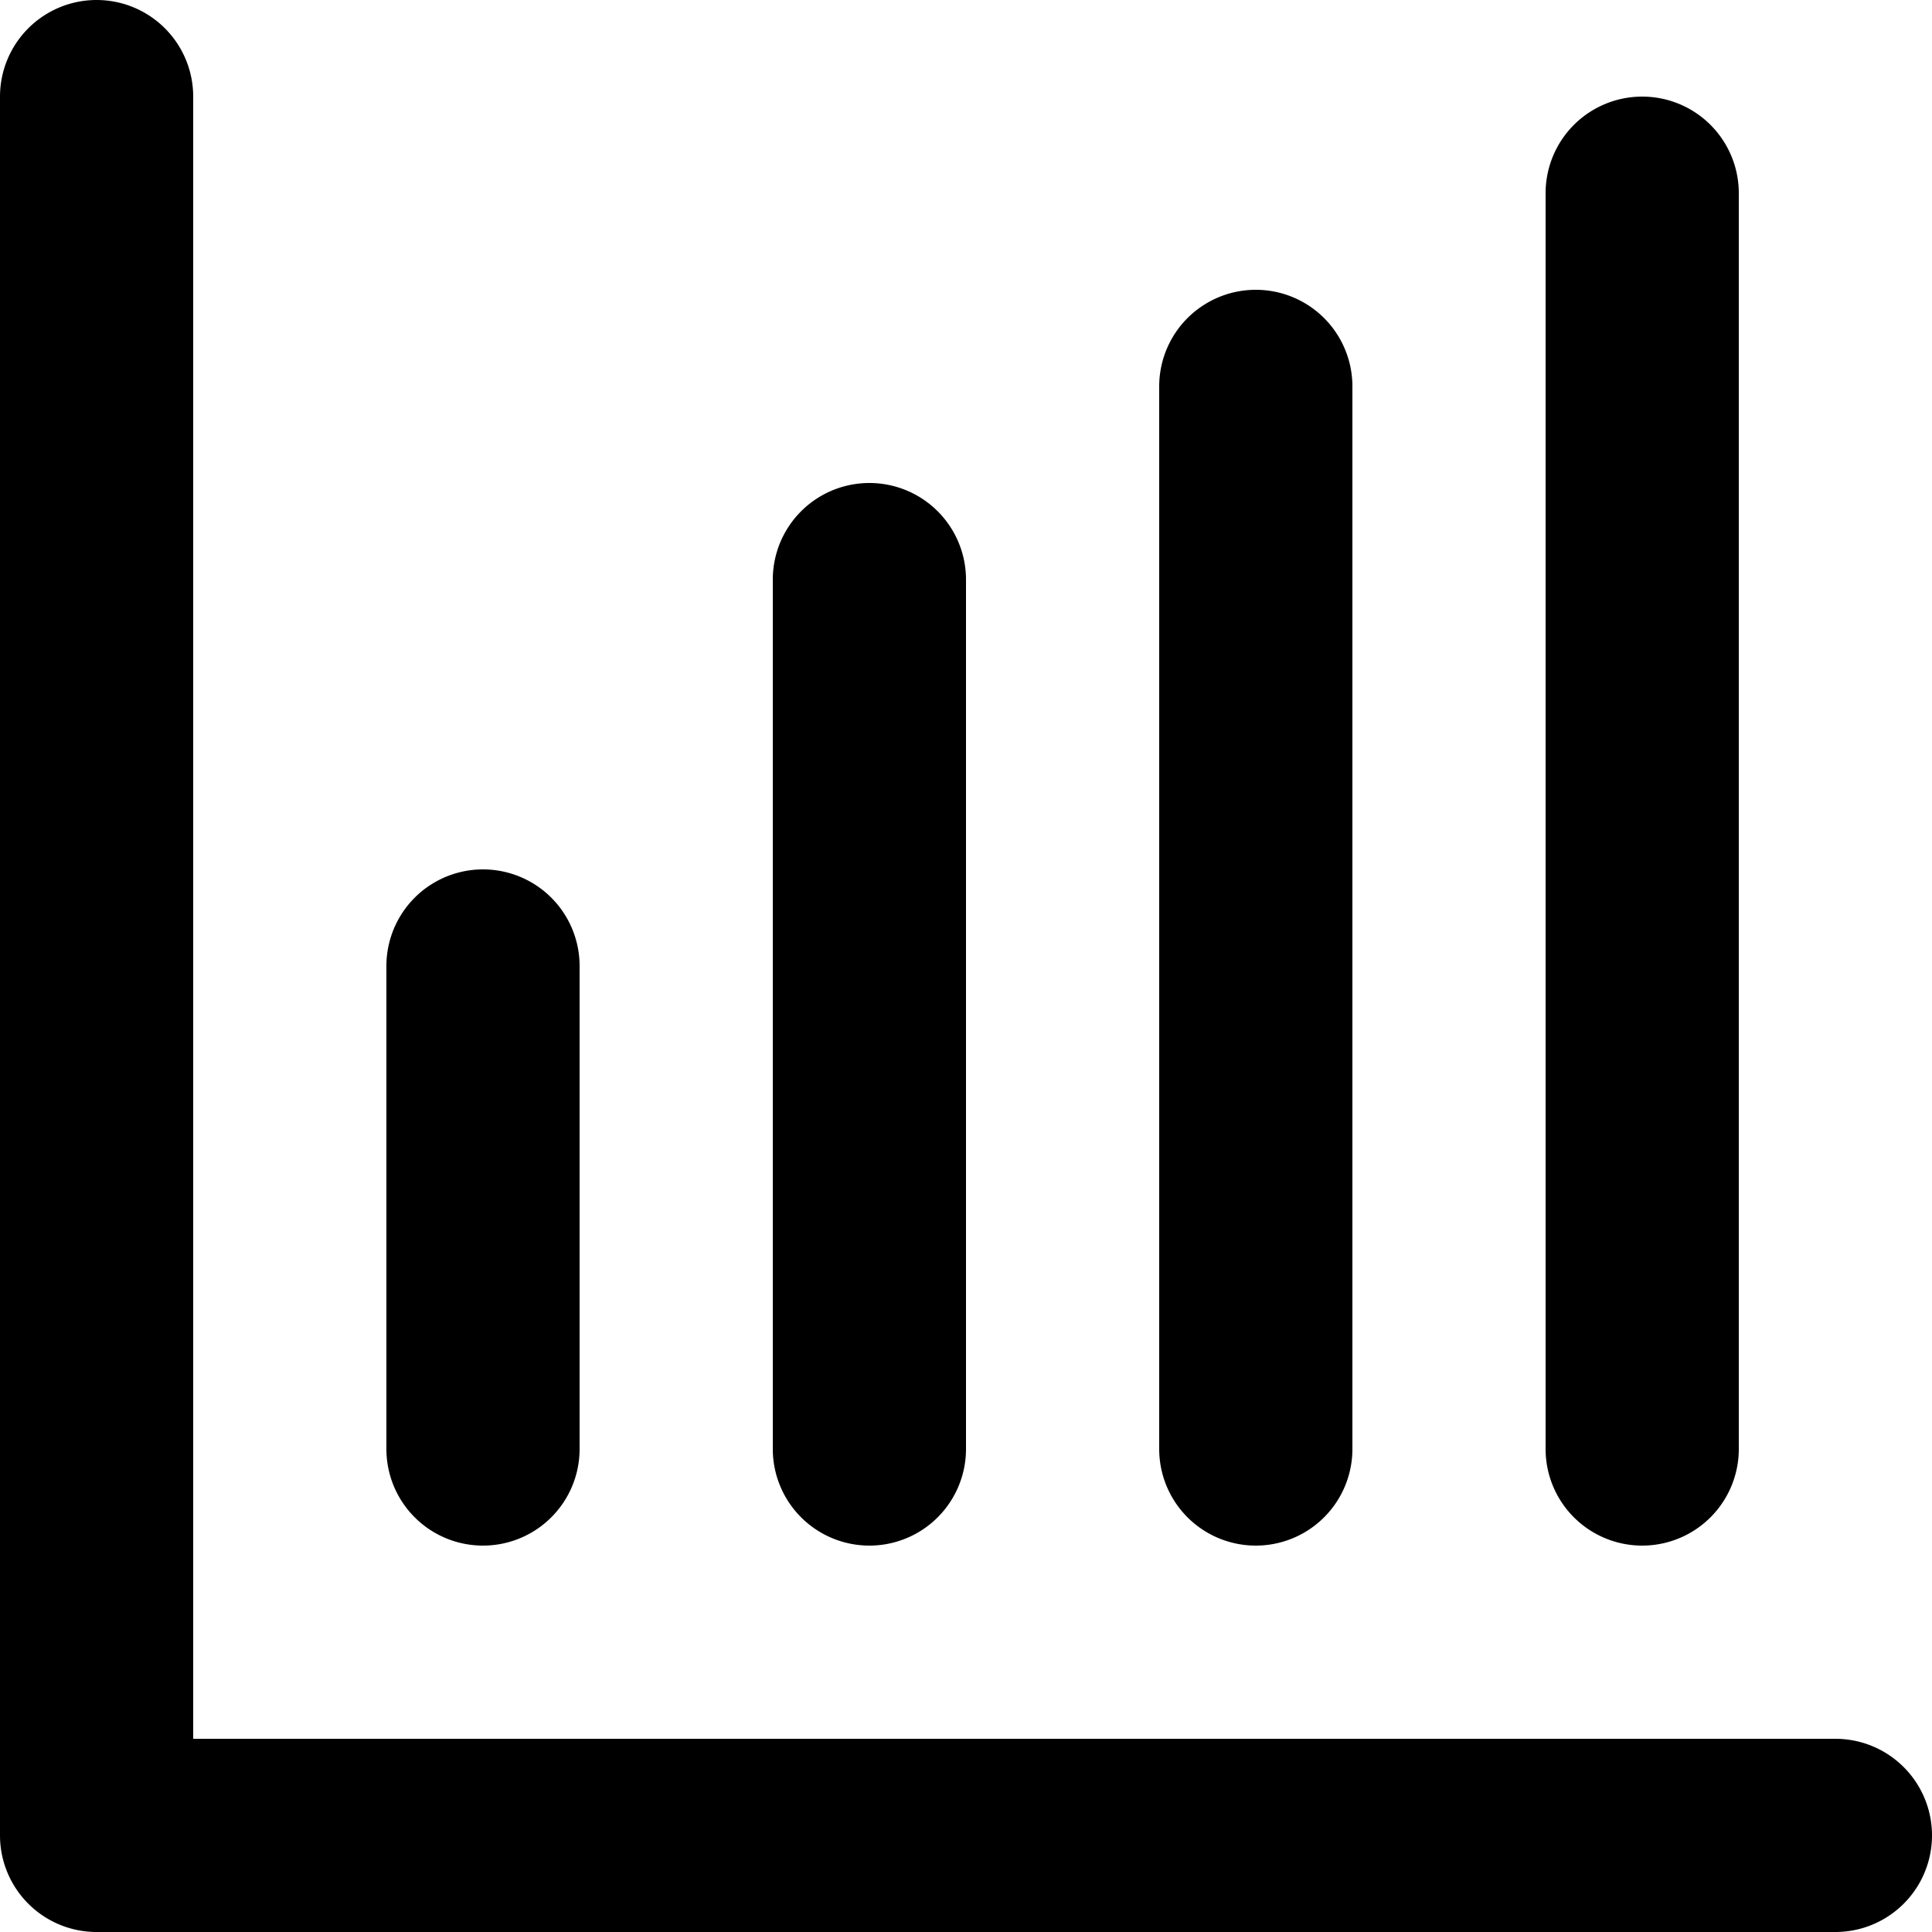 <svg xmlns="http://www.w3.org/2000/svg" width="20" height="20" viewBox="0 0 20 20">
  <g id="Layer_2" data-name="Layer 2" transform="translate(-2 -2)">
    <path id="Path_45473" data-name="Path 45473" d="M21,20H4V3A1,1,0,0,0,2,3V21a1,1,0,0,0,1,1H21a1,1,0,0,0,0-2Z"/>
    <path id="Path_45474" data-name="Path 45474" d="M8,17V12a1,1,0,0,0-2,0v5a1,1,0,0,0,2,0Zm4,0V8a1,1,0,0,0-2,0v9a1,1,0,0,0,2,0Zm4,0V6a1,1,0,0,0-2,0V17a1,1,0,0,0,2,0Zm4,0V4a1,1,0,0,0-2,0V17a1,1,0,0,0,2,0Z"/>
  </g>
</svg>
